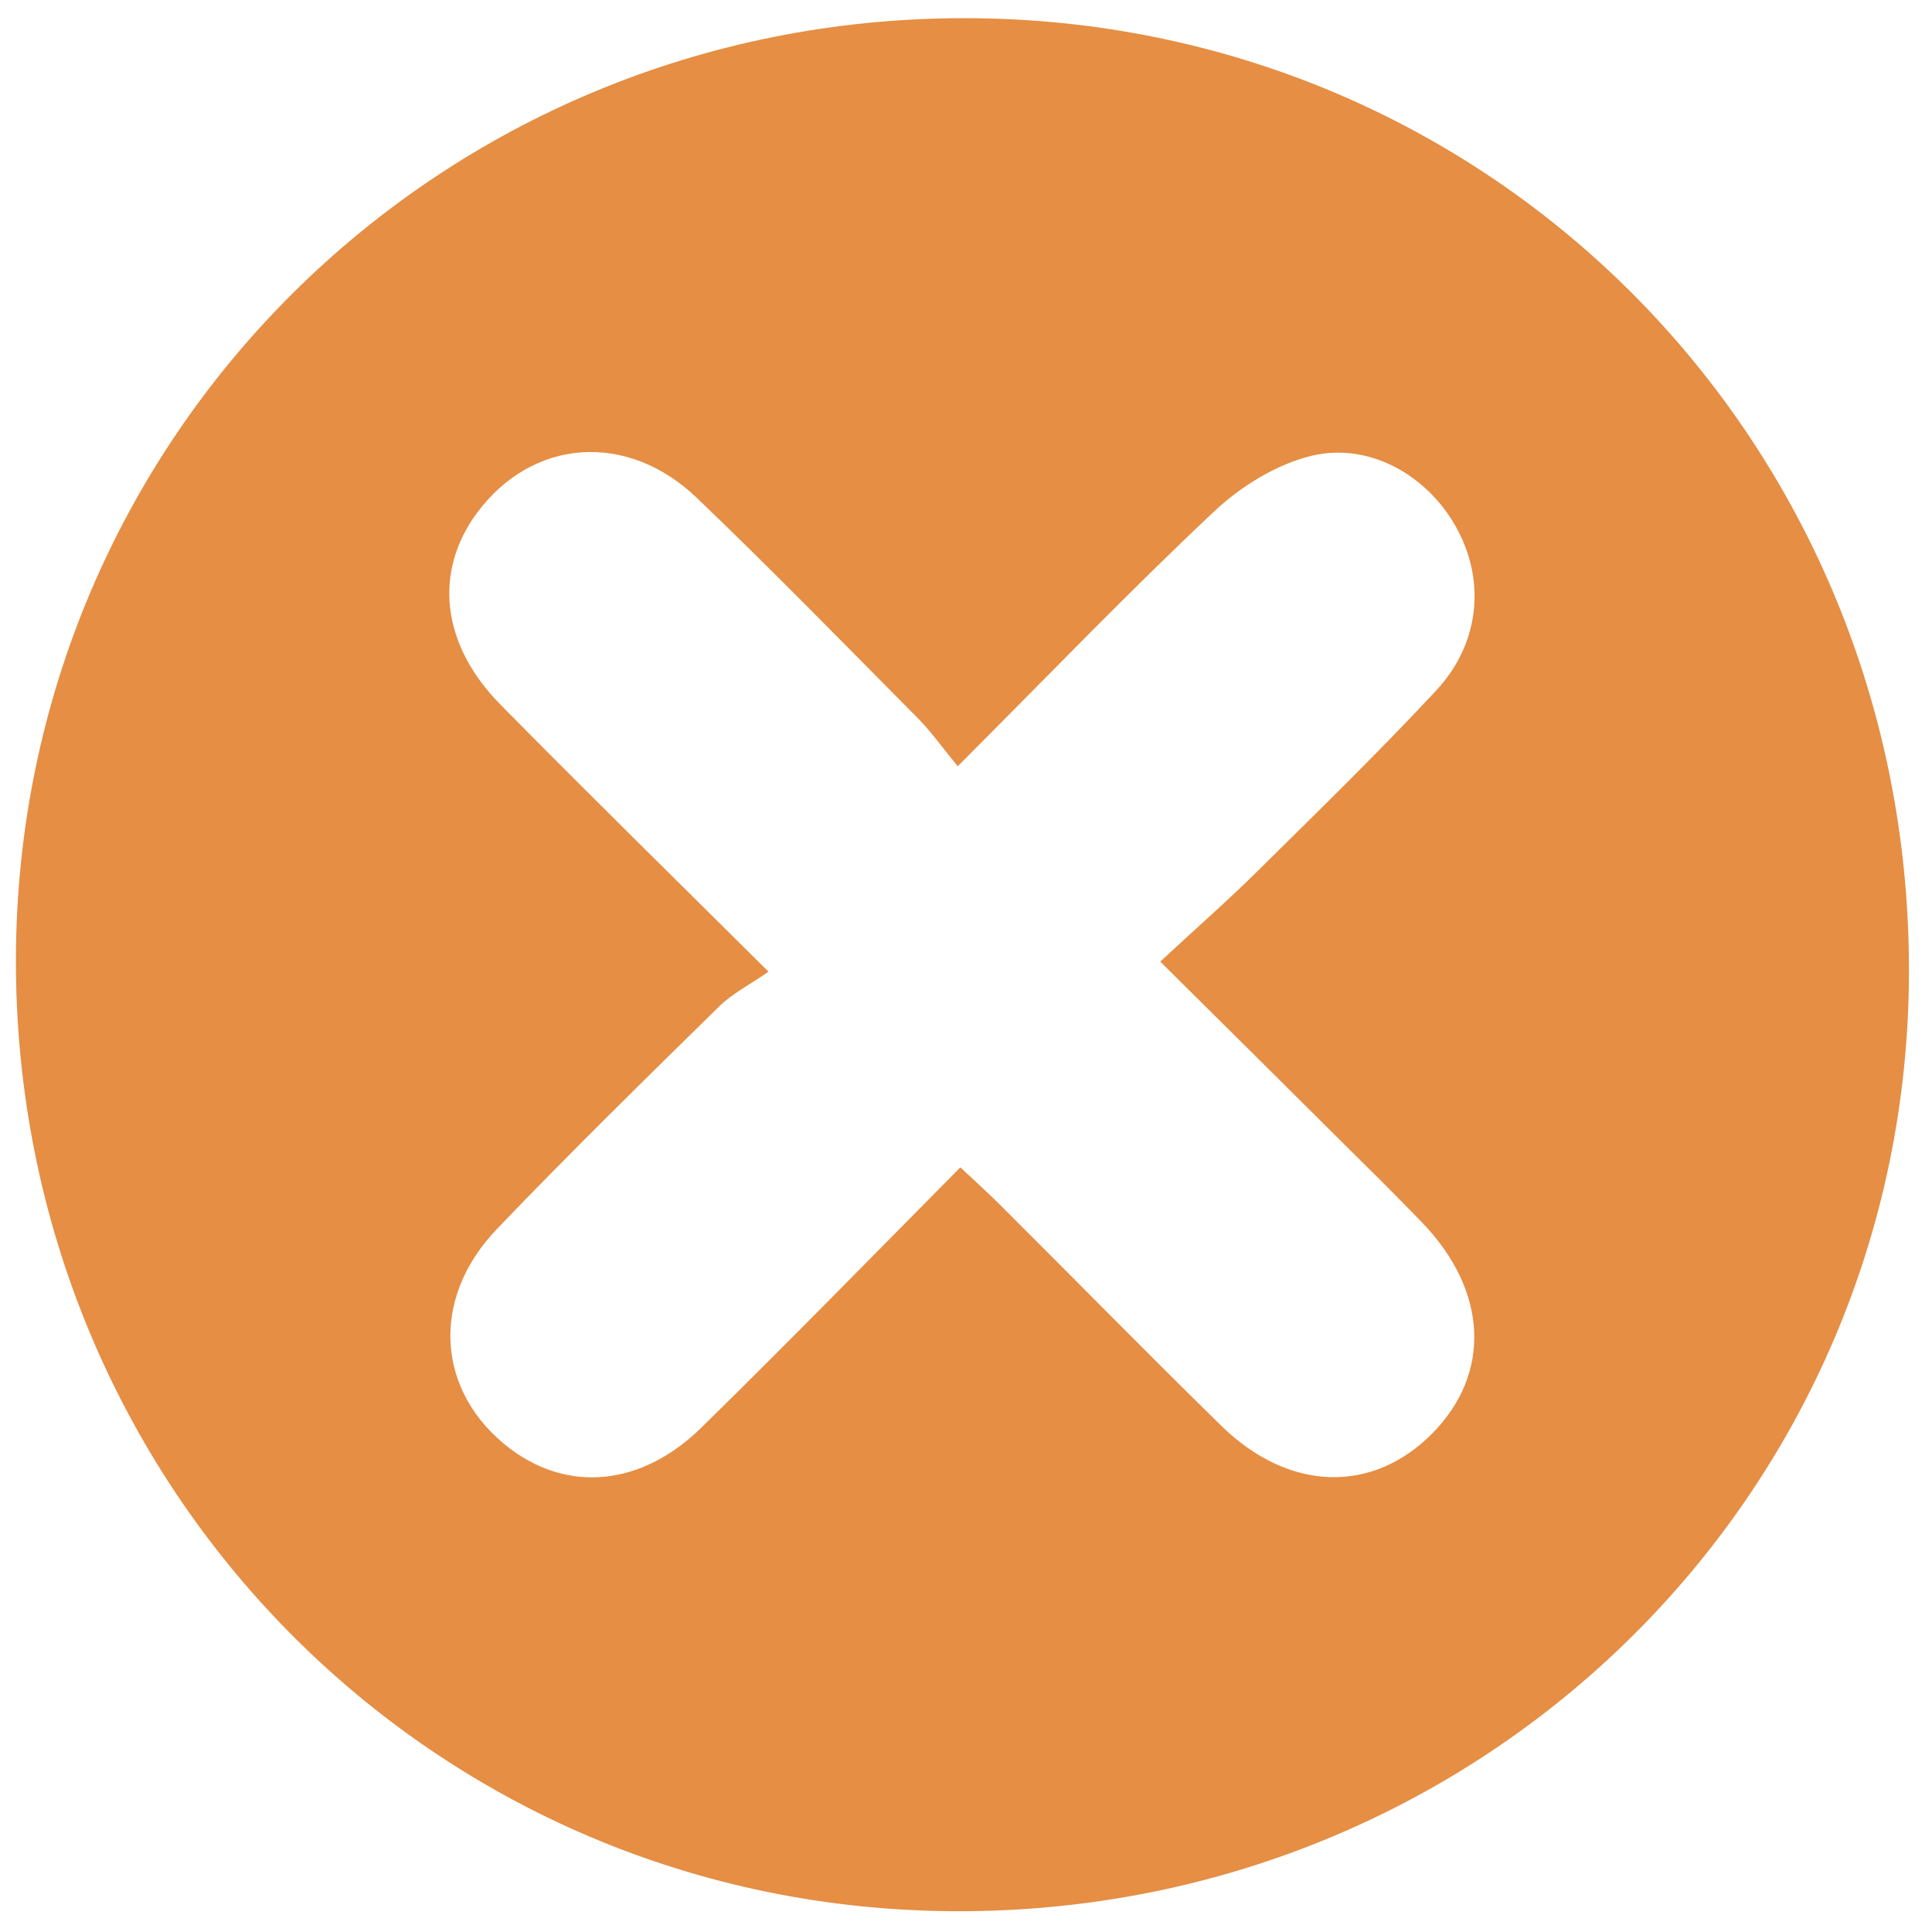<?xml version="1.0" encoding="utf-8"?>
<!-- Generator: Adobe Illustrator 23.1.0, SVG Export Plug-In . SVG Version: 6.00 Build 0)  -->
<svg version="1.1" id="Layer_1" xmlns="http://www.w3.org/2000/svg" xmlns:xlink="http://www.w3.org/1999/xlink" x="0px" y="0px"
	 viewBox="0 0 595.3 595.3" style="enable-background:new 0 0 595.3 595.3;" xml:space="preserve">
<style type="text/css">
	.st0{fill:#F7941D;stroke:#F7941D;stroke-width:31;stroke-miterlimit:10;}
	.st1{fill:#E58E44;}
</style>
<path class="st0" d="M-180,6.1"/>
<path class="st1" d="M297.5,5.6c162.2,0.2,291,130.3,290.7,293.8C588,460.4,457.5,589.2,294.9,588.9
	C133.6,588.6,4.8,458.4,4.9,295.9C5.1,134.5,135.2,5.4,297.5,5.6z M236.8,299.4c-5.9,4.1-11.3,6.8-15.3,10.8
	c-23,22.6-46,45.1-68.3,68.4c-20.9,21.7-18.7,50.6,4,67.8c18.1,13.6,40.6,11.5,59-6.6c26.7-26.2,52.8-52.9,79.7-80.1
	c4.7,4.4,8.5,7.8,12.1,11.4c22.8,22.7,45.4,45.8,68.4,68.3c20.8,20.3,46.5,20.9,64.9,2.3c18.3-18.5,17.2-43.9-3.1-65
	c-8.3-8.6-16.8-17-25.3-25.4c-17.9-17.8-35.8-35.6-55.4-55c11.2-10.4,20.9-18.9,30.1-28c18.5-18.3,37.1-36.4,54.8-55.4
	c13.3-14.2,15.3-33,7-49.1c-8.5-16.6-26.8-27.7-45.1-23.4c-10.9,2.6-21.9,9.4-30.2,17.2c-26.4,24.8-51.5,51-79,78.5
	c-4.7-5.7-8-10.4-12-14.5c-22.7-22.9-45.2-46-68.4-68.2c-21.6-20.7-50.8-18.2-67.7,4.6c-13.4,18.1-11.1,40.5,7.1,59
	C180.5,243.8,207.2,270,236.8,299.4z"/>
</svg>
